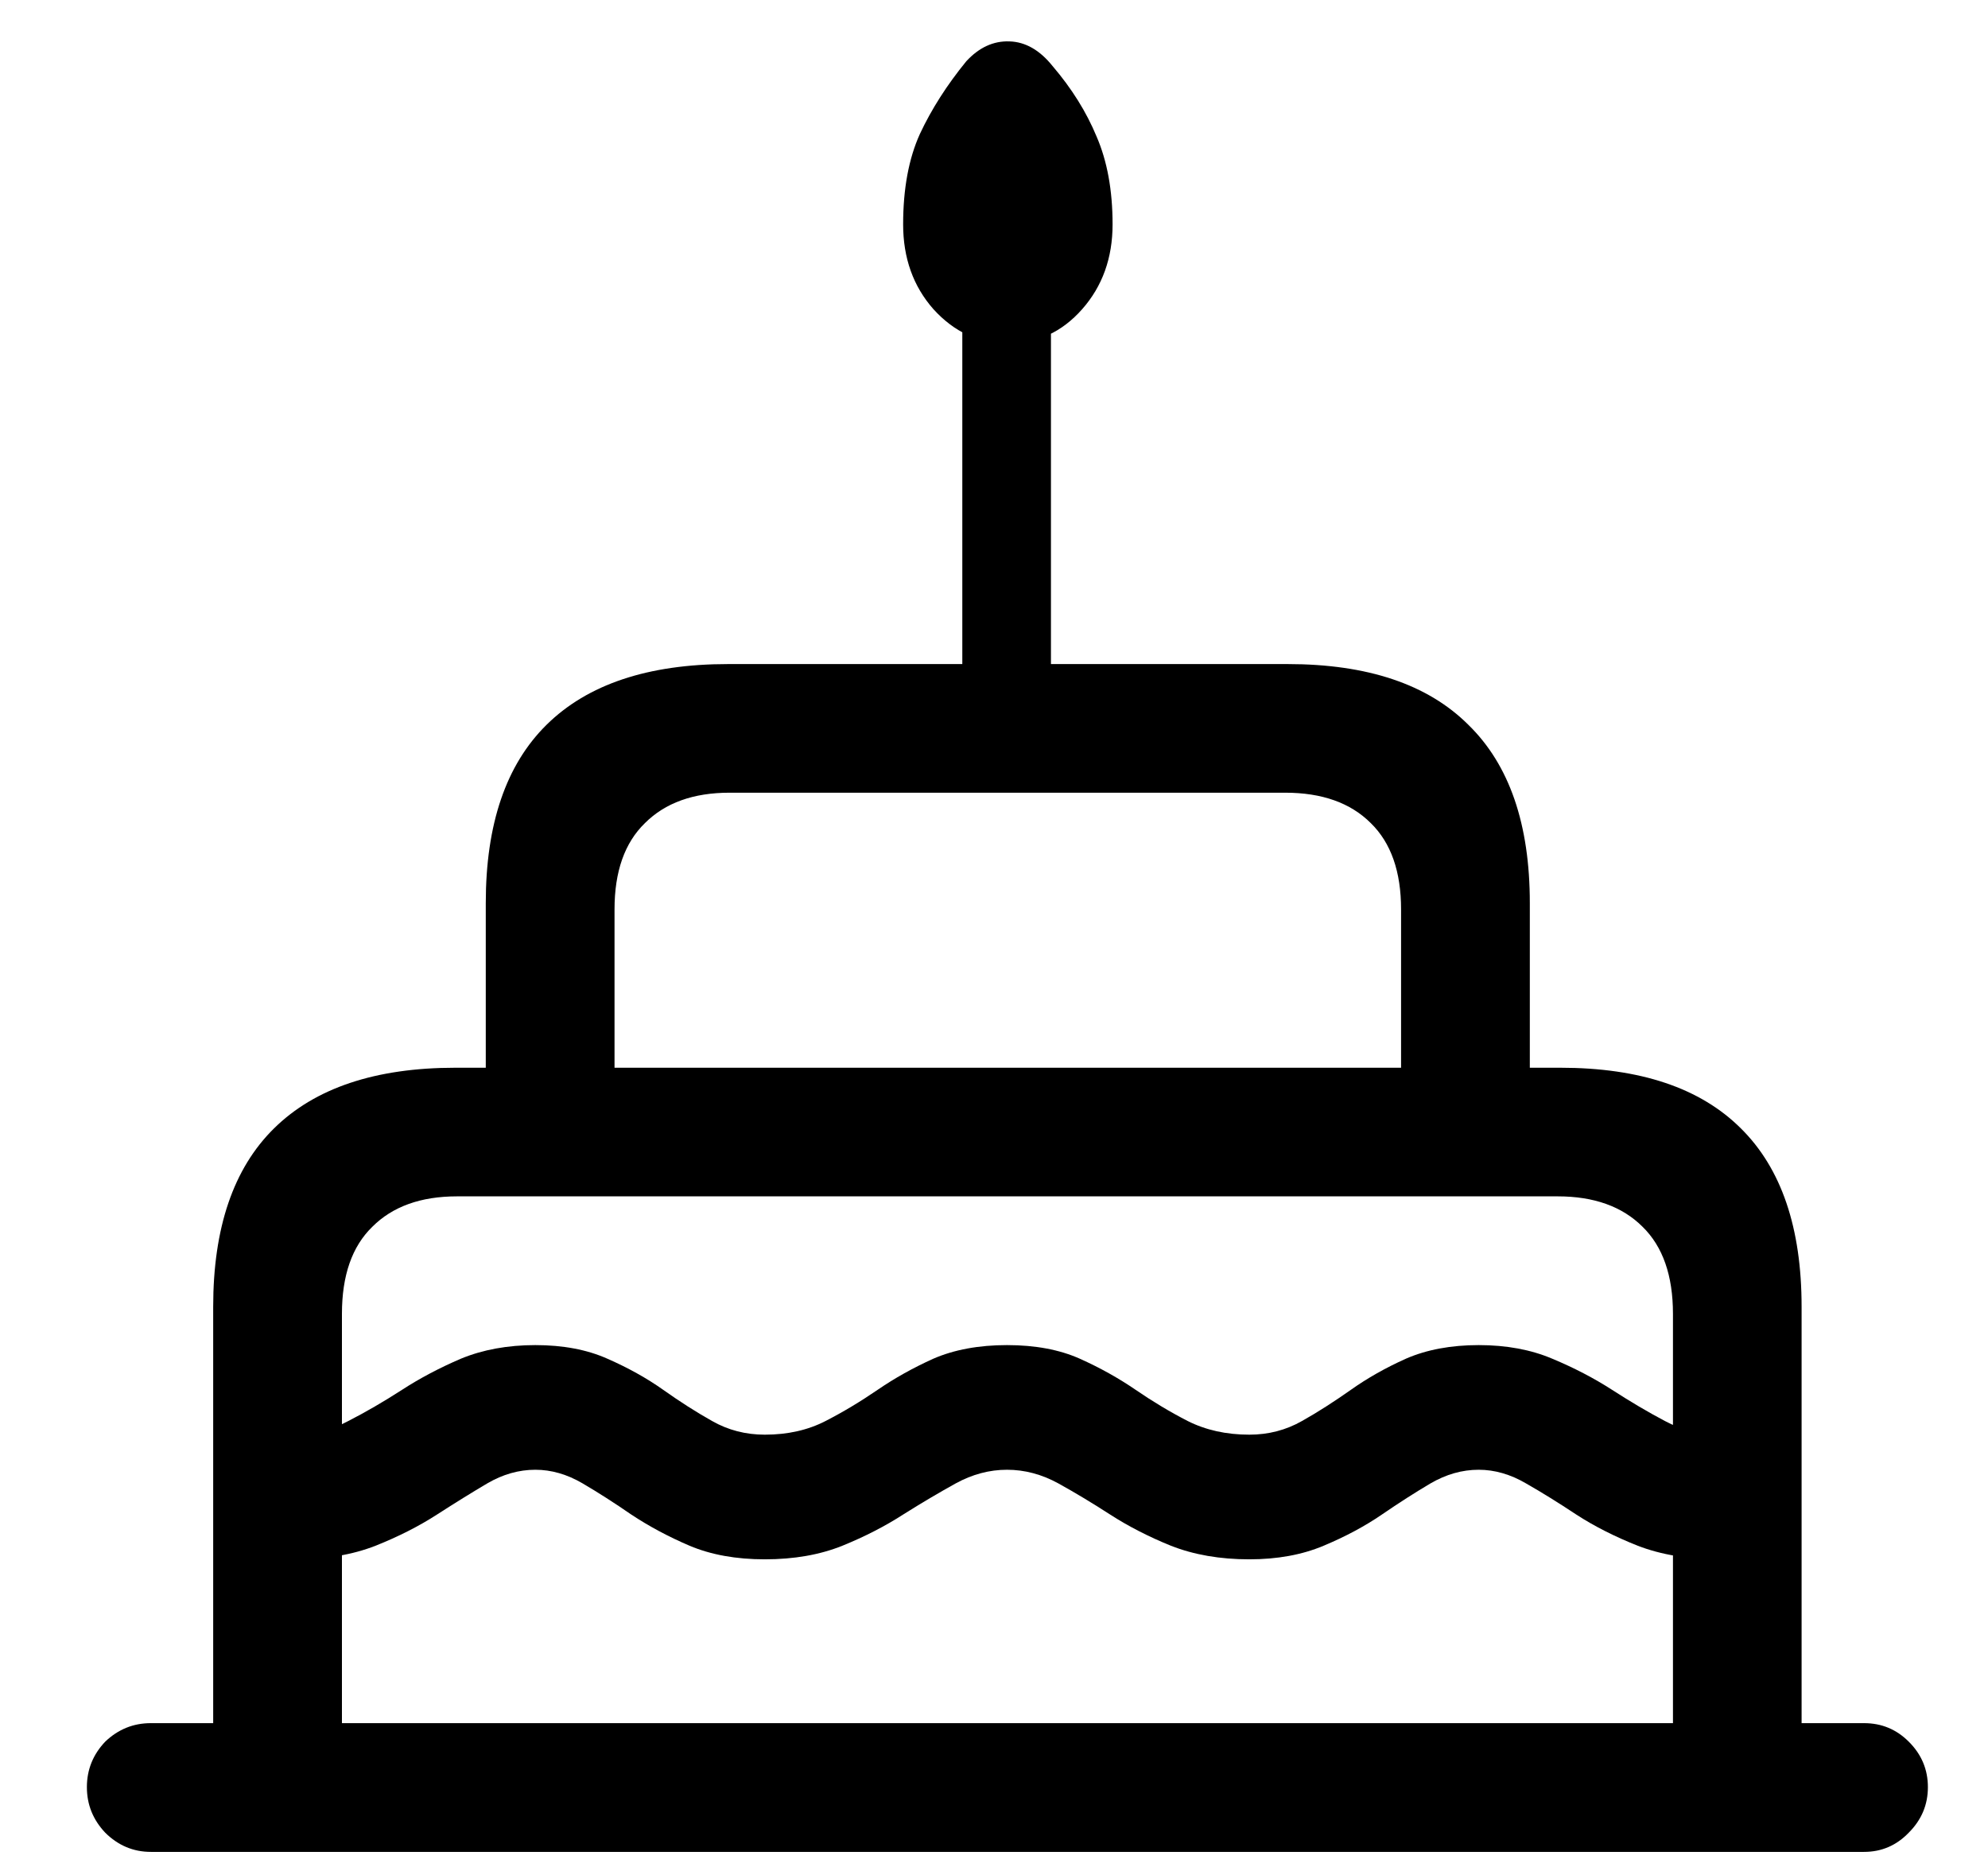 <svg width="17" height="16" viewBox="0 0 17 16" fill="none" xmlns="http://www.w3.org/2000/svg">
<path d="M8.618 2.938C8.372 2.938 8.16 2.84 7.982 2.644C7.809 2.448 7.723 2.206 7.723 1.919C7.723 1.614 7.771 1.356 7.866 1.146C7.966 0.932 8.099 0.725 8.263 0.524C8.372 0.406 8.495 0.349 8.632 0.354C8.769 0.358 8.892 0.429 9.001 0.565C9.165 0.757 9.29 0.957 9.377 1.167C9.468 1.377 9.514 1.627 9.514 1.919C9.514 2.206 9.427 2.448 9.254 2.644C9.081 2.84 8.869 2.938 8.618 2.938ZM8.229 6.089V2.206H8.987V6.089H8.229ZM4.154 9.432V7.723C4.154 7.048 4.327 6.54 4.674 6.198C5.025 5.852 5.542 5.679 6.226 5.679H11.011C11.694 5.679 12.209 5.852 12.556 6.198C12.907 6.54 13.082 7.048 13.082 7.723V9.432H11.981V7.777C11.981 7.454 11.895 7.208 11.722 7.039C11.549 6.866 11.305 6.779 10.99 6.779H6.239C5.929 6.779 5.688 6.866 5.515 7.039C5.341 7.208 5.255 7.454 5.255 7.777V9.432H4.154ZM1.823 15.358V11.175C1.823 10.5 1.996 9.992 2.343 9.65C2.694 9.304 3.211 9.131 3.895 9.131H13.342C14.025 9.131 14.54 9.304 14.887 9.65C15.233 9.992 15.406 10.5 15.406 11.175V15.358H14.306V11.236C14.306 10.908 14.219 10.66 14.046 10.491C13.873 10.318 13.631 10.231 13.321 10.231H3.908C3.598 10.231 3.357 10.318 3.184 10.491C3.01 10.66 2.924 10.908 2.924 11.236V15.358H1.823ZM8.611 12.569C8.461 12.569 8.315 12.608 8.174 12.685C8.033 12.763 7.882 12.852 7.723 12.952C7.568 13.052 7.395 13.141 7.203 13.219C7.012 13.296 6.791 13.335 6.54 13.335C6.294 13.335 6.08 13.296 5.897 13.219C5.715 13.141 5.549 13.052 5.398 12.952C5.253 12.852 5.114 12.763 4.981 12.685C4.849 12.608 4.715 12.569 4.578 12.569C4.437 12.569 4.3 12.608 4.168 12.685C4.036 12.763 3.892 12.852 3.737 12.952C3.582 13.052 3.407 13.141 3.211 13.219C3.015 13.296 2.785 13.335 2.521 13.335H2.295V12.269H2.521C2.68 12.269 2.833 12.23 2.979 12.152C3.129 12.075 3.282 11.986 3.437 11.886C3.591 11.786 3.76 11.697 3.942 11.619C4.129 11.542 4.341 11.503 4.578 11.503C4.815 11.503 5.02 11.542 5.193 11.619C5.371 11.697 5.531 11.786 5.672 11.886C5.813 11.986 5.952 12.075 6.089 12.152C6.226 12.23 6.376 12.269 6.54 12.269C6.736 12.269 6.909 12.23 7.06 12.152C7.21 12.075 7.358 11.986 7.504 11.886C7.65 11.786 7.809 11.697 7.982 11.619C8.16 11.542 8.37 11.503 8.611 11.503C8.853 11.503 9.06 11.542 9.233 11.619C9.407 11.697 9.566 11.786 9.712 11.886C9.858 11.986 10.006 12.075 10.156 12.152C10.311 12.23 10.487 12.269 10.683 12.269C10.847 12.269 10.997 12.23 11.134 12.152C11.271 12.075 11.409 11.986 11.551 11.886C11.692 11.786 11.849 11.697 12.023 11.619C12.2 11.542 12.408 11.503 12.645 11.503C12.882 11.503 13.091 11.542 13.273 11.619C13.46 11.697 13.631 11.786 13.786 11.886C13.941 11.986 14.091 12.075 14.237 12.152C14.383 12.23 14.538 12.269 14.702 12.269H14.887V13.335H14.702C14.438 13.335 14.205 13.296 14.005 13.219C13.809 13.141 13.633 13.052 13.479 12.952C13.328 12.852 13.185 12.763 13.048 12.685C12.916 12.608 12.781 12.569 12.645 12.569C12.503 12.569 12.367 12.608 12.234 12.685C12.102 12.763 11.963 12.852 11.817 12.952C11.671 13.052 11.505 13.141 11.318 13.219C11.136 13.296 10.924 13.335 10.683 13.335C10.432 13.335 10.209 13.296 10.013 13.219C9.821 13.141 9.648 13.052 9.493 12.952C9.338 12.852 9.19 12.763 9.049 12.685C8.908 12.608 8.762 12.569 8.611 12.569ZM1.29 15.837C1.14 15.837 1.01 15.782 0.9 15.673C0.796 15.563 0.743 15.434 0.743 15.283C0.743 15.133 0.796 15.003 0.9 14.894C1.01 14.789 1.14 14.736 1.29 14.736H15.94C16.09 14.736 16.217 14.789 16.322 14.894C16.432 15.003 16.486 15.133 16.486 15.283C16.486 15.434 16.432 15.563 16.322 15.673C16.217 15.782 16.09 15.837 15.94 15.837H1.29Z" fill="black"/>
</svg>
